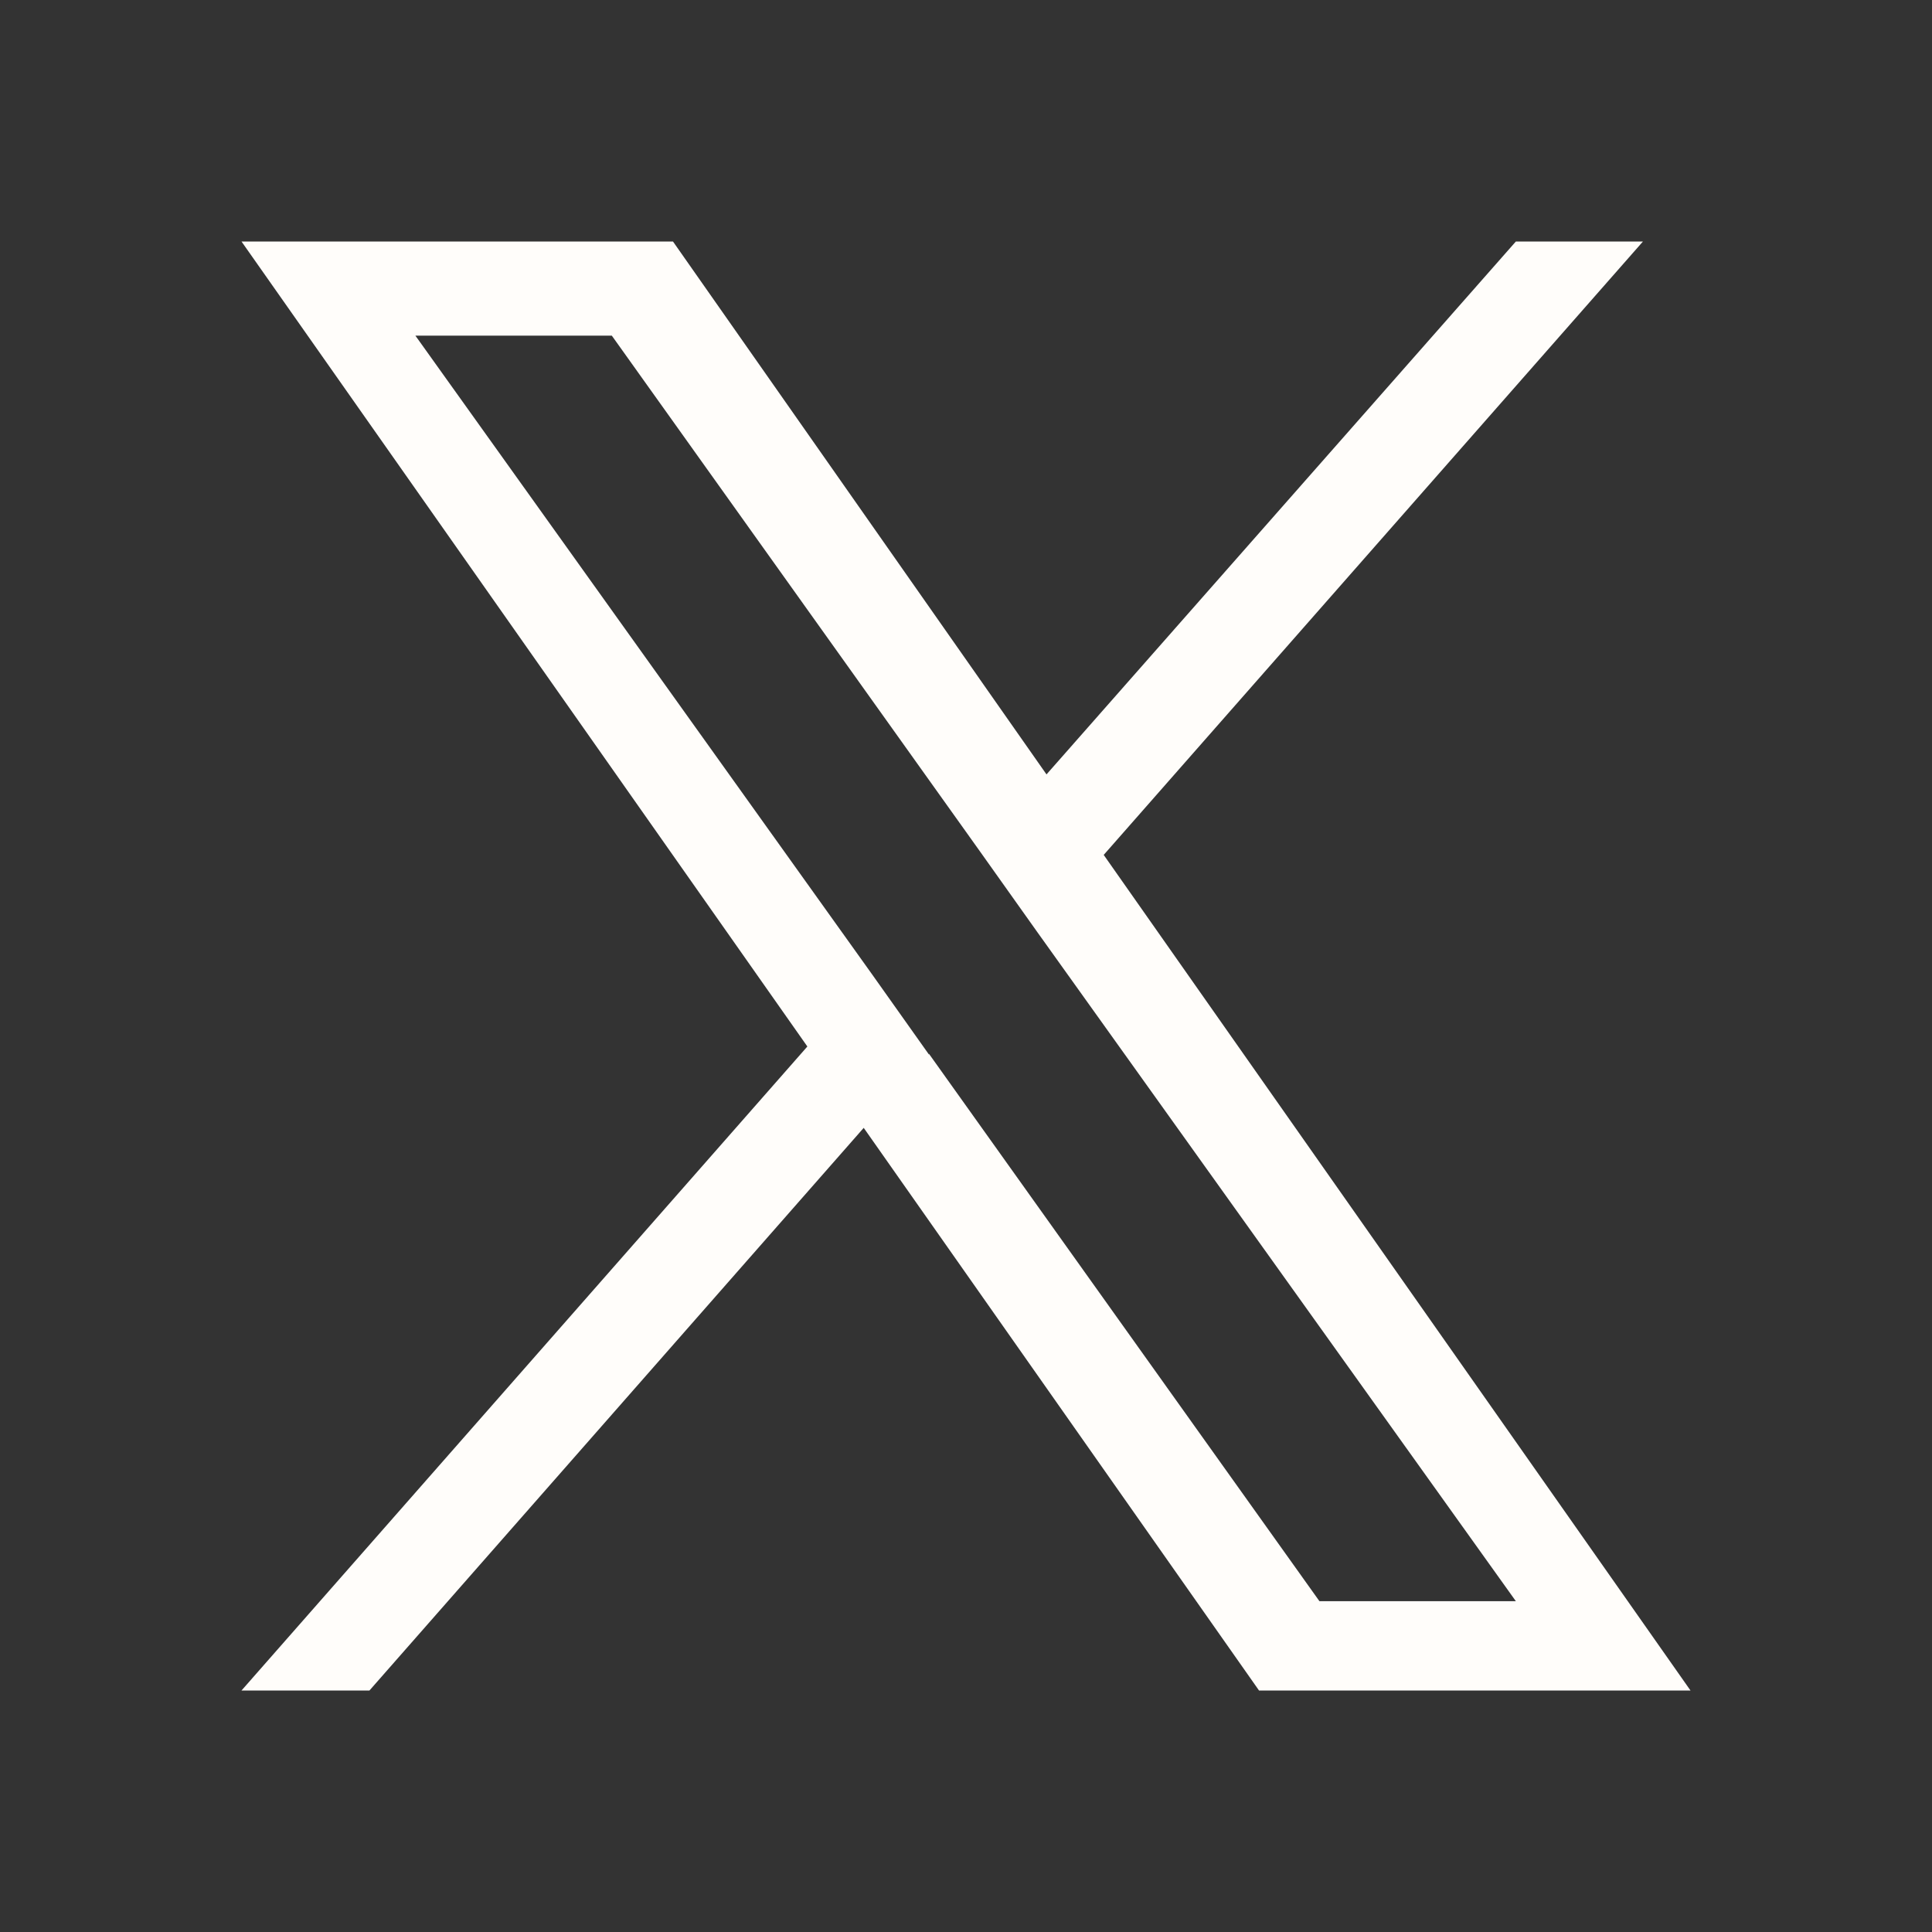 <svg width="18" height="18" viewBox="0 0 18 18" fill="none" xmlns="http://www.w3.org/2000/svg">
<rect x="0" y="0" width="18" height="18" fill="#333333" stroke="none"/>
<g clip-path="url(#clip0_25_541)">
<path d="M10.283 7.965L15.307 2.25H14.123L9.75 7.215L6.27 2.25H2.25L7.522 9.75L2.25 15.75H3.442L8.047 10.508L11.73 15.75H15.75L10.283 7.965ZM8.655 9.825L8.123 9.075L3.87 3.127H5.7L9.127 7.928L9.66 8.678L14.123 14.918H12.293L8.655 9.818V9.825Z" fill="#FFFDFA"/>
</g>
<defs>
<clipPath id="clip0_25_541">
<rect width="18" height="18" fill="white"/>
</clipPath>
</defs>
</svg>
